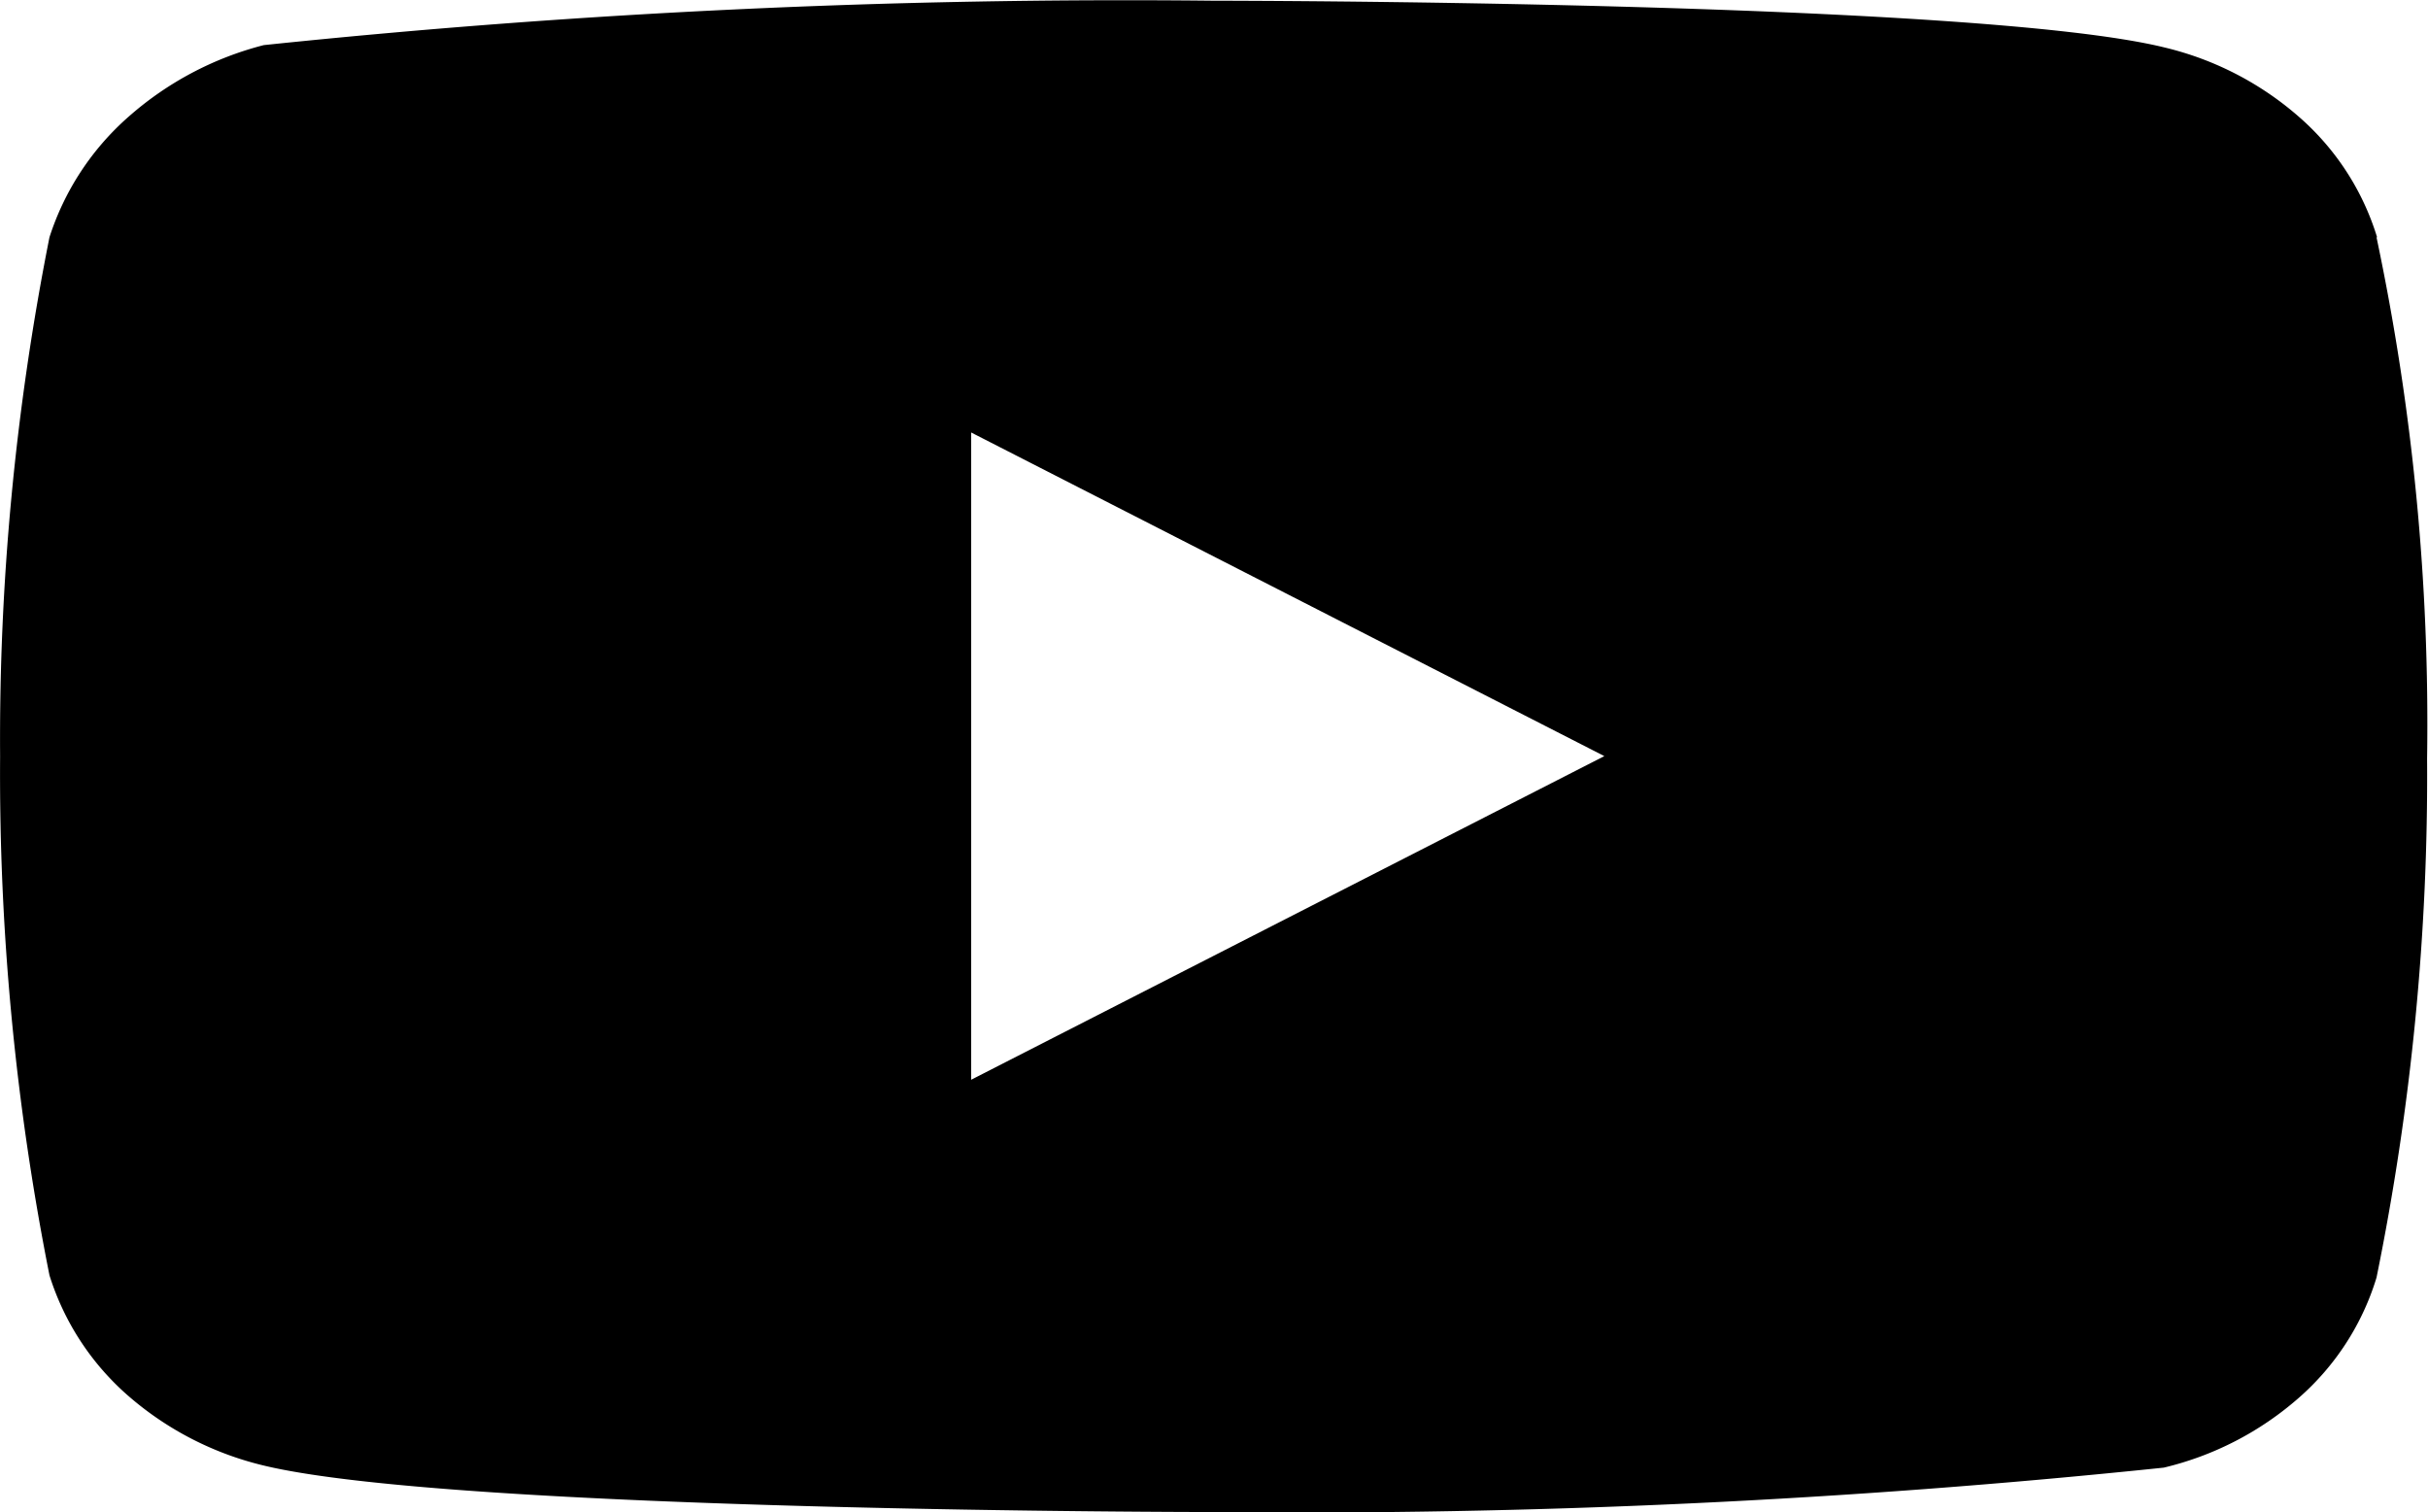 <svg xmlns="http://www.w3.org/2000/svg" width="24.004" height="14.954" viewBox="0 0 24.004 14.954">
  <path id="下載" d="M23.84,3.085A2.577,2.577,0,0,0,23.075,1.9a3.116,3.116,0,0,0-1.338-.693c-1.879-.462-9.4-.462-9.4-.462a81.986,81.986,0,0,0-9.39.439,3.228,3.228,0,0,0-1.339.71A2.675,2.675,0,0,0,.828,3.084,25.425,25.425,0,0,0,.34,8.215a25.383,25.383,0,0,0,.488,5.132A2.617,2.617,0,0,0,1.6,14.533a3.158,3.158,0,0,0,1.341.694c1.9.461,9.39.461,9.39.461a82.2,82.2,0,0,0,9.4-.439,3.115,3.115,0,0,0,1.338-.693,2.574,2.574,0,0,0,.765-1.186,24.819,24.819,0,0,0,.5-5.133,23.248,23.248,0,0,0-.5-5.153Zm-13.9,8.329v-6.4l6.26,3.2-6.26,3.2Z" transform="translate(-0.339 -0.738)"/>
</svg>
